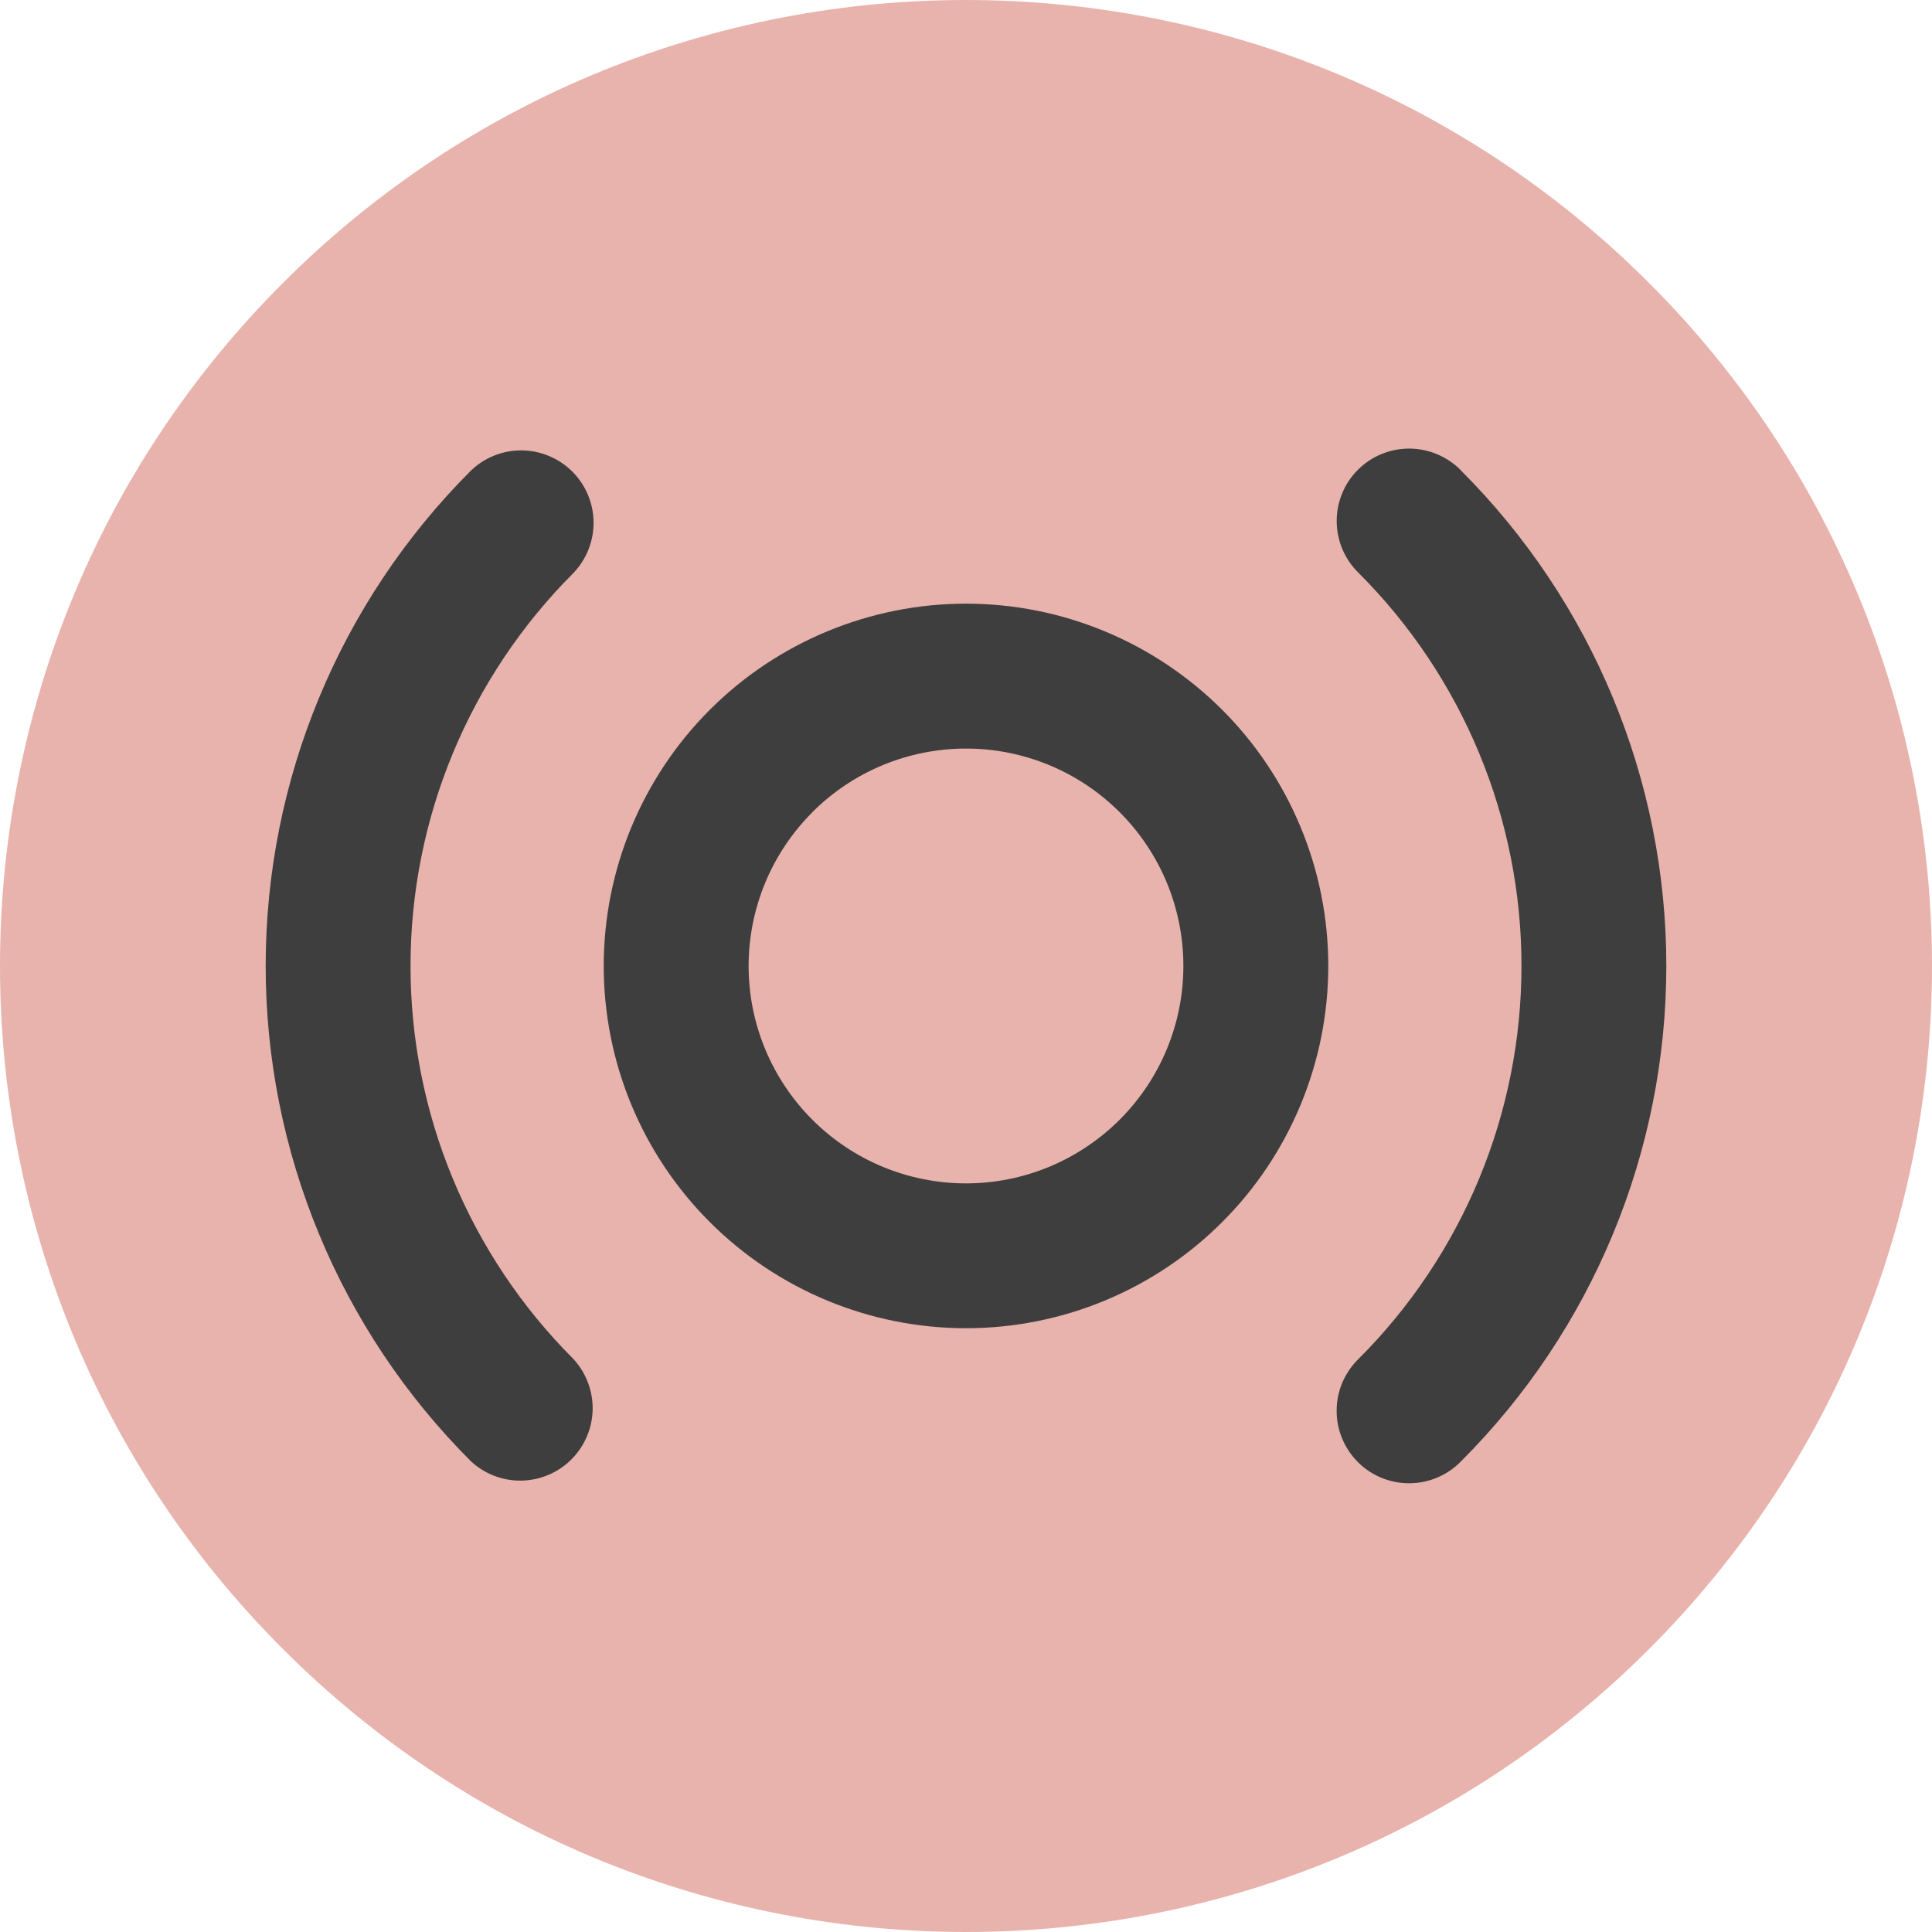 <svg width="33" height="33" viewBox="0 0 33 33" fill="none" xmlns="http://www.w3.org/2000/svg">
<path opacity="0.5" d="M4.833 28.167C11.276 34.611 21.724 34.611 28.167 28.167C34.611 21.724 34.611 11.276 28.167 4.833C21.724 -1.611 11.276 -1.611 4.833 4.833C-1.611 11.276 -1.611 21.724 4.833 28.167Z" fill="#D3685B"/>
<path d="M24.96 8.04C24.846 7.922 24.709 7.828 24.558 7.763C24.407 7.698 24.245 7.664 24.08 7.662C23.916 7.661 23.753 7.692 23.601 7.754C23.449 7.816 23.311 7.908 23.194 8.024C23.078 8.14 22.986 8.278 22.924 8.43C22.862 8.582 22.83 8.745 22.832 8.91C22.833 9.074 22.867 9.236 22.932 9.387C22.997 9.538 23.091 9.675 23.209 9.789C24.09 10.67 24.789 11.716 25.266 12.867C25.743 14.018 25.988 15.252 25.988 16.498C25.988 17.744 25.743 18.978 25.266 20.129C24.789 21.28 24.09 22.326 23.209 23.207C23.091 23.322 22.996 23.458 22.931 23.609C22.866 23.76 22.832 23.922 22.831 24.087C22.829 24.251 22.86 24.414 22.923 24.566C22.985 24.718 23.077 24.856 23.193 24.973C23.309 25.089 23.447 25.181 23.599 25.243C23.751 25.305 23.914 25.337 24.078 25.335C24.243 25.334 24.405 25.3 24.556 25.235C24.707 25.171 24.844 25.076 24.958 24.958C27.201 22.715 28.462 19.672 28.462 16.499C28.462 13.326 27.201 10.284 24.958 8.04M9.791 9.791C10.016 9.558 10.141 9.245 10.139 8.921C10.136 8.596 10.006 8.286 9.777 8.056C9.547 7.827 9.237 7.696 8.912 7.693C8.588 7.69 8.275 7.815 8.042 8.04C5.798 10.284 4.538 13.326 4.538 16.499C4.538 19.672 5.798 22.715 8.042 24.958C8.276 25.177 8.587 25.296 8.907 25.29C9.228 25.284 9.534 25.154 9.76 24.928C9.987 24.701 10.117 24.395 10.123 24.075C10.128 23.754 10.009 23.444 9.791 23.209C8.91 22.328 8.211 21.282 7.734 20.131C7.257 18.98 7.012 17.746 7.012 16.5C7.012 15.254 7.257 14.02 7.734 12.869C8.211 11.718 8.91 10.672 9.791 9.791Z" fill="#3E3E3E"/>
<path fill-rule="evenodd" clip-rule="evenodd" d="M12.124 12.124C12.699 11.549 13.381 11.094 14.132 10.783C14.882 10.472 15.687 10.311 16.499 10.311C17.312 10.311 18.117 10.471 18.867 10.782C19.618 11.093 20.3 11.549 20.875 12.123C21.45 12.698 21.906 13.38 22.217 14.131C22.528 14.881 22.688 15.686 22.688 16.499C22.688 17.311 22.528 18.116 22.217 18.867C21.906 19.617 21.451 20.3 20.876 20.874C19.716 22.035 18.142 22.687 16.501 22.687C14.86 22.687 13.286 22.035 12.125 20.875C10.964 19.715 10.312 18.141 10.312 16.5C10.312 14.859 10.964 13.285 12.124 12.124ZM13.875 13.873C14.22 13.528 14.629 13.255 15.08 13.068C15.53 12.882 16.013 12.786 16.501 12.786C16.988 12.786 17.471 12.882 17.922 13.069C18.372 13.255 18.781 13.529 19.126 13.874C19.471 14.219 19.744 14.628 19.931 15.079C20.117 15.529 20.213 16.012 20.213 16.5C20.213 16.987 20.117 17.47 19.93 17.921C19.744 18.371 19.47 18.78 19.125 19.125C18.78 19.47 18.371 19.743 17.921 19.93C17.47 20.117 16.988 20.213 16.5 20.213C15.515 20.213 14.571 19.822 13.875 19.125C13.53 18.78 13.257 18.371 13.07 17.921C12.883 17.47 12.787 16.988 12.787 16.5C12.787 15.515 13.179 14.571 13.875 13.875" fill="#3E3E3E"/>
</svg>
